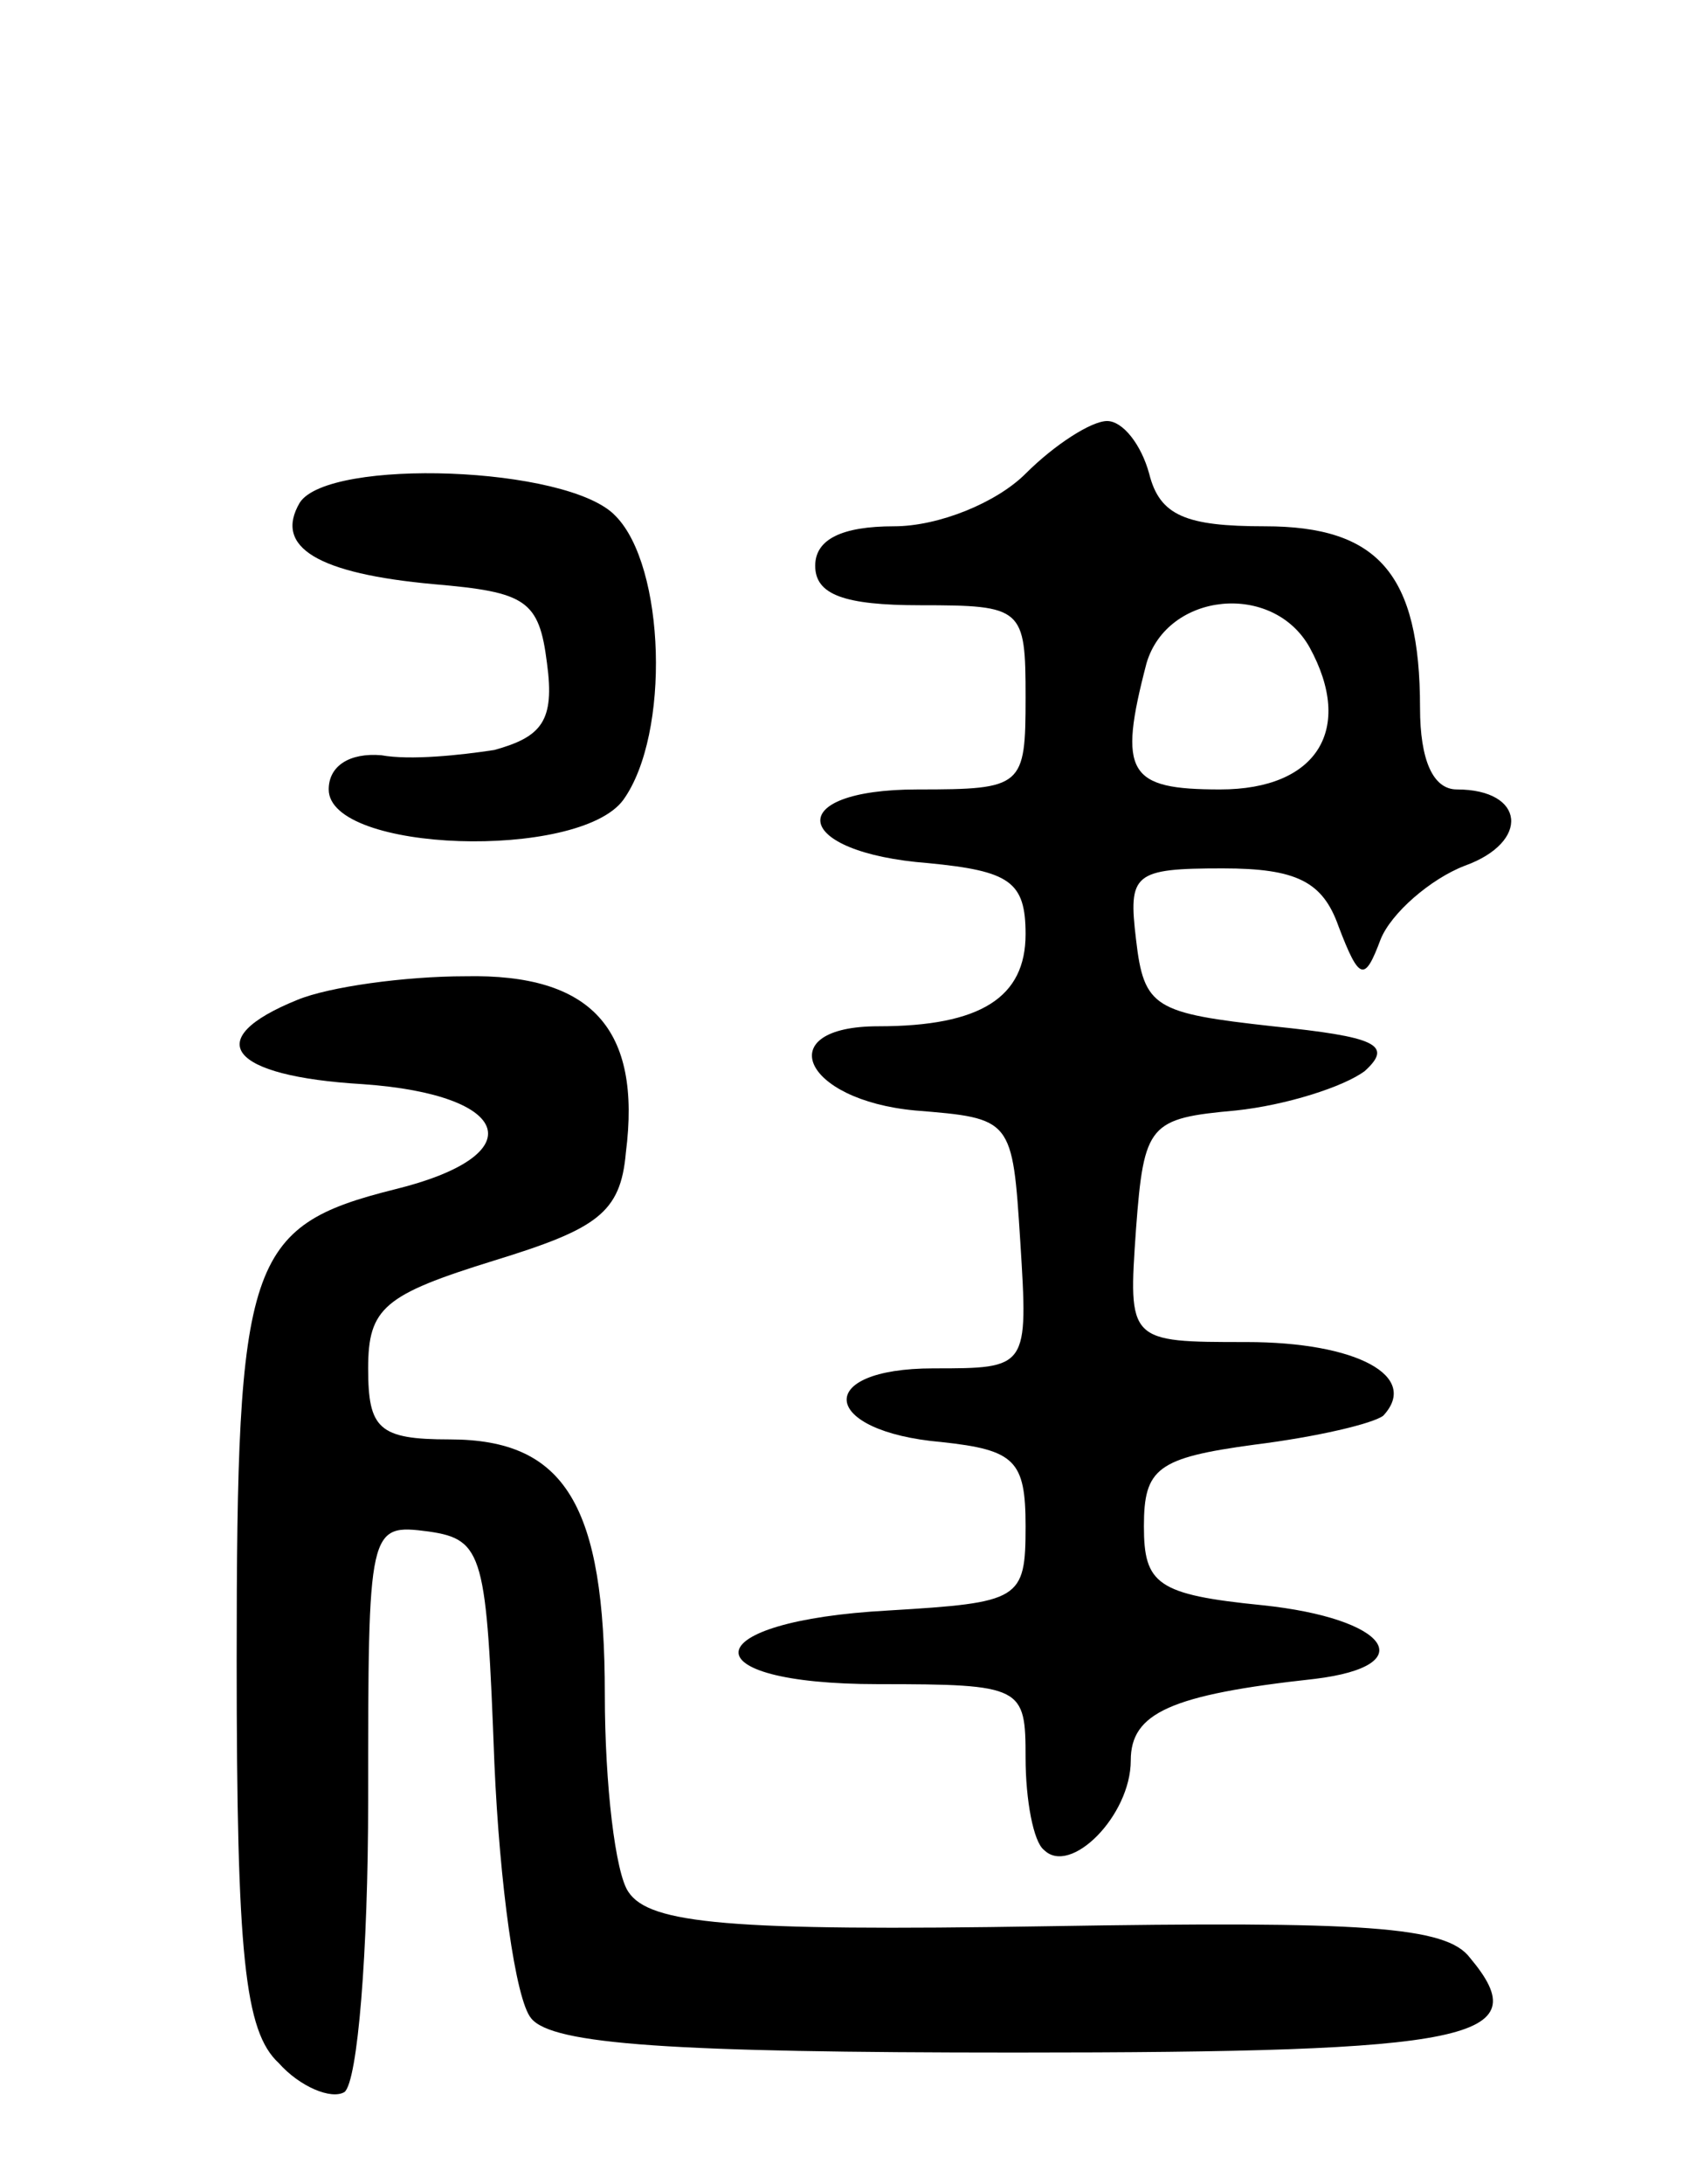 <svg version="1.0" xmlns="http://www.w3.org/2000/svg"
 width="64pt" height="83pt" viewBox="0 0 64 83"
 preserveAspectRatio="xMidYMid meet">
<g transform="translate(0,83) scale(0.1,-0.1)"
fill="#000000" stroke="none">
<path d="M390 650 c-11 -11 -33 -20 -50 -20 -20 0 -30 -5 -30 -15 0 -11 11
-15 40 -15 39 0 40 -1 40 -35 0 -34 -1 -35 -41 -35 -52 0 -48 -24 4 -28 31 -3
37 -7 37 -27 0 -24 -17 -35 -56 -35 -41 0 -29 -28 14 -32 37 -3 37 -3 40 -50
3 -48 3 -48 -33 -48 -46 0 -43 -24 3 -28 28 -3 32 -7 32 -32 0 -28 -2 -29 -52
-32 -74 -4 -77 -28 -4 -28 55 0 56 -1 56 -28 0 -16 3 -32 7 -35 10 -10 33 13
33 34 0 18 15 25 70 31 41 5 28 23 -20 28 -40 4 -45 8 -45 30 0 22 5 26 42 31
24 3 45 8 49 11 14 15 -10 28 -52 28 -45 0 -45 0 -42 43 3 40 5 42 38 45 19 2
41 9 49 15 11 10 4 13 -35 17 -45 5 -49 7 -52 33 -3 25 -1 27 33 27 28 0 38
-5 44 -22 8 -21 10 -21 16 -5 4 10 19 23 32 28 25 9 23 29 -3 29 -9 0 -14 11
-14 31 0 51 -16 69 -59 69 -30 0 -40 4 -44 20 -3 11 -10 20 -16 20 -6 0 -20
-9 -31 -20z m108 -66 c17 -31 3 -54 -34 -54 -35 0 -39 6 -28 48 8 27 48 31 62
6z"/>
<path d="M114 639 c-10 -17 7 -27 51 -31 35 -3 40 -6 43 -30 3 -22 -2 -28 -20
-33 -13 -2 -32 -4 -43 -2 -12 1 -20 -4 -20 -13 0 -24 95 -27 112 -4 18 25 16
89 -3 108 -18 19 -109 22 -120 5z"/>
<path d="M113 450 c-37 -15 -26 -29 25 -32 57 -4 65 -27 12 -40 -56 -14 -60
-27 -60 -179 0 -112 3 -141 16 -153 8 -9 20 -14 25 -11 5 4 9 53 9 111 0 104
0 105 23 102 21 -3 22 -9 25 -88 2 -46 8 -90 14 -97 8 -10 54 -13 184 -13 174
0 199 5 173 36 -9 12 -40 14 -161 12 -121 -2 -151 1 -159 13 -5 7 -9 41 -9 75
0 72 -15 97 -59 97 -27 0 -31 4 -31 27 0 23 6 28 48 41 39 12 48 18 50 41 6
47 -13 68 -61 67 -23 0 -52 -4 -64 -9z"/>
</g>
</svg>
